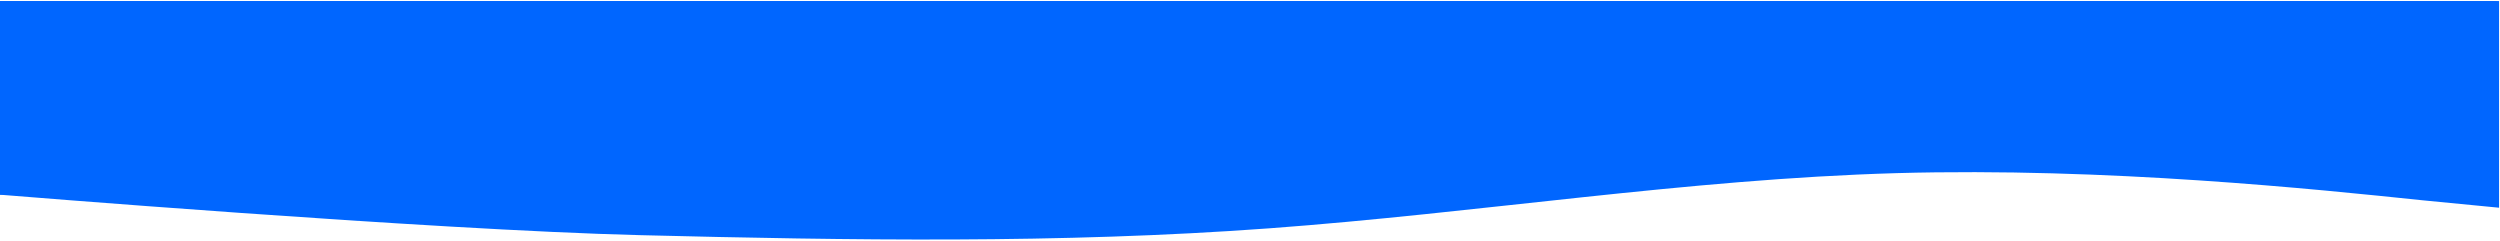 <svg width="1348" height="130" viewBox="0 0 1348 130" fill="none" xmlns="http://www.w3.org/2000/svg">
<path d="M1347.5 0.559L-0.341 0.559L-0.341 104.961C-0.341 104.961 37.126 103.436 61.133 102.459C117.635 100.241 230.638 95.805 343.641 91.37C456.644 86.934 569.648 82.498 682.651 78.062C795.654 73.626 908.657 69.19 1021.66 64.754C1134.66 60.318 1347.5 0.559 1347.5 0.559Z" fill="#0066FF"/>
<path d="M-0.341 104.961C-0.341 104.961 231.623 123.96 344.911 126.79C458.2 129.62 571.448 131.412 684.299 123.121C797.151 114.829 909.613 96.603 1022.66 93.353C1135.72 90.178 1249.36 102.053 1306.18 107.991L1347.5 112L1347.5 0.559L-0.341 0.559L-0.341 104.961Z" fill="#0066FF"/>
</svg>
